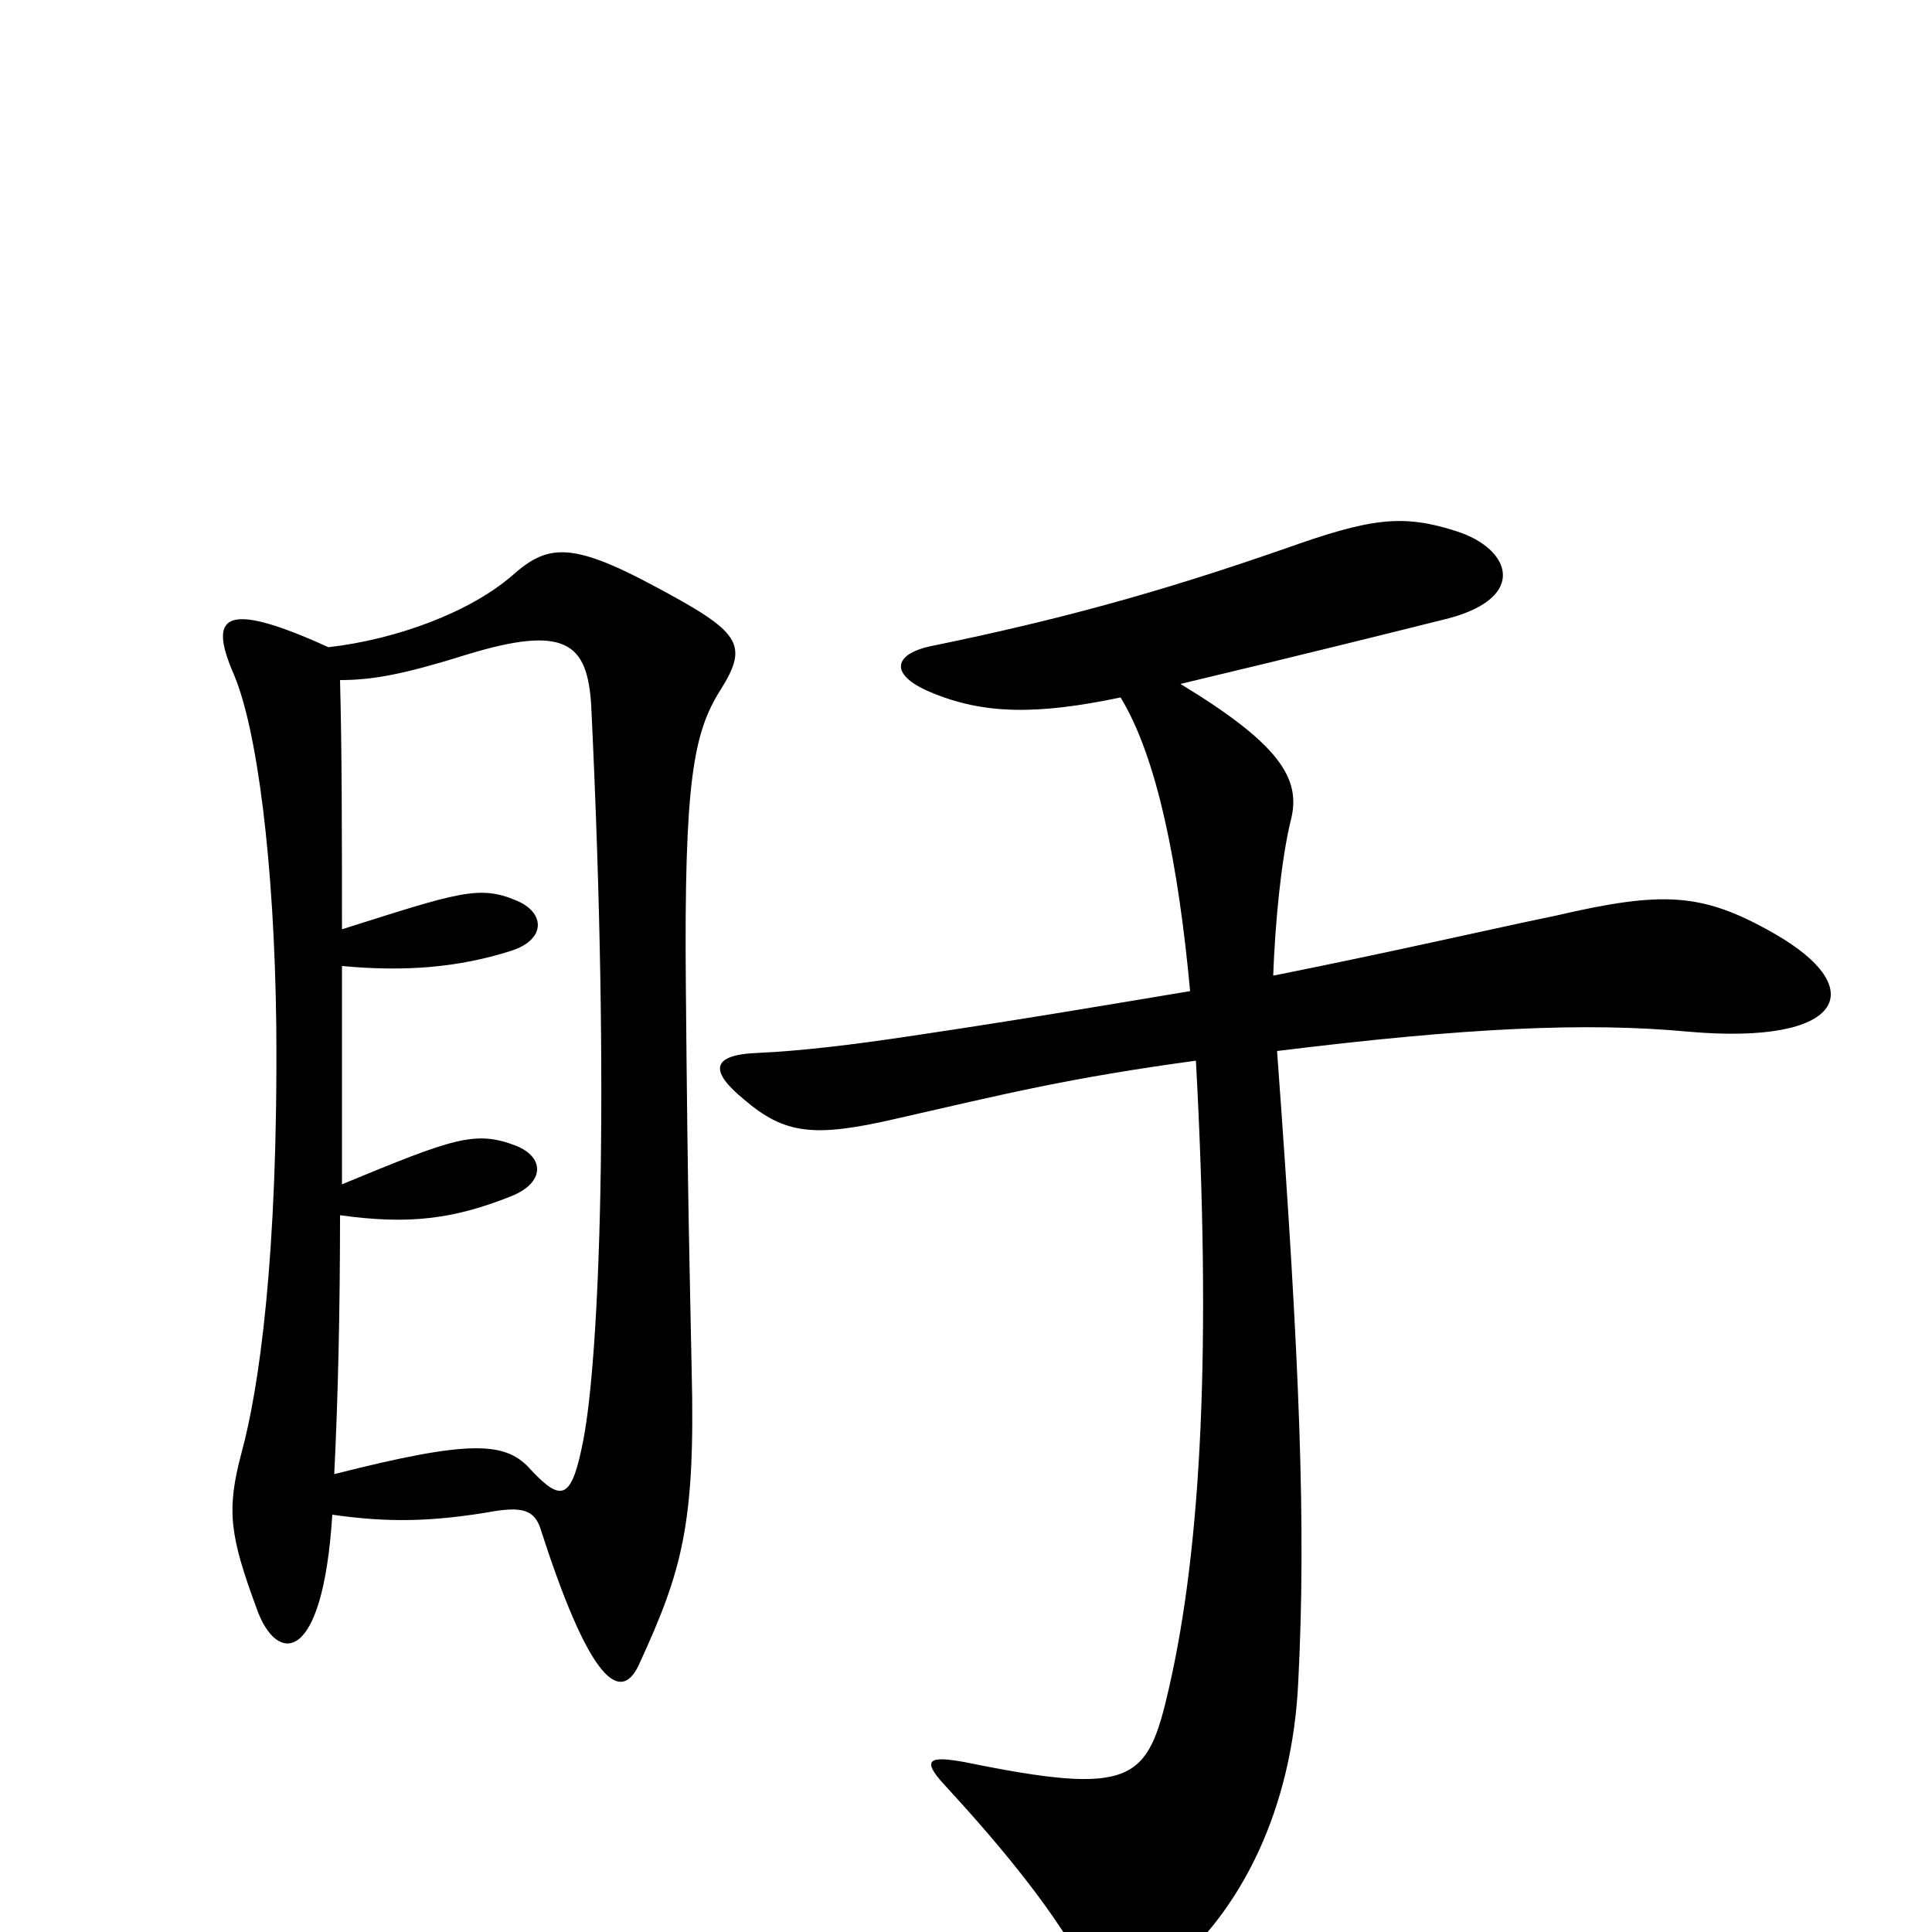 <svg xmlns="http://www.w3.org/2000/svg" viewBox="0 -1000 1000 1000">
	<path fill="#000000" d="M373 -643C388 -667 383 -673 338 -697C295 -720 283 -718 265 -702C243 -683 205 -669 170 -665C115 -690 108 -681 121 -651C133 -623 142 -554 143 -469C144 -349 134 -281 125 -248C117 -218 119 -205 133 -167C143 -139 167 -137 172 -216C200 -212 223 -212 257 -218C271 -220 277 -218 280 -208C308 -121 323 -121 331 -139C353 -187 360 -211 358 -291C357 -343 356 -373 355 -489C354 -596 359 -621 373 -643ZM918 -517C881 -538 861 -539 805 -526C771 -519 724 -508 659 -495C660 -522 663 -554 668 -575C674 -597 662 -615 611 -646C674 -661 726 -674 750 -680C791 -691 782 -716 754 -725C726 -734 710 -732 665 -716C599 -693 547 -679 484 -666C462 -662 460 -651 481 -642C509 -630 537 -630 580 -639C599 -608 610 -552 616 -487C574 -480 527 -472 473 -464C440 -459 414 -456 392 -455C367 -454 368 -445 385 -431C406 -413 421 -411 464 -421C521 -434 553 -442 619 -451C627 -304 622 -200 605 -126C594 -78 587 -70 499 -88C482 -91 476 -90 489 -76C513 -50 543 -15 560 16C573 40 582 39 606 19C642 -11 669 -63 672 -130C676 -209 673 -293 661 -456C758 -468 821 -471 874 -466C954 -459 969 -488 918 -517ZM306 -635C316 -428 310 -297 302 -255C296 -224 291 -222 275 -239C262 -254 244 -255 173 -237C175 -277 176 -323 176 -371C212 -366 235 -369 265 -381C282 -388 282 -401 267 -407C246 -415 235 -411 177 -387C177 -425 177 -463 177 -500C209 -497 237 -499 265 -508C283 -514 282 -528 267 -534C248 -542 237 -538 177 -519C177 -566 177 -610 176 -648C193 -648 209 -651 241 -661C293 -677 304 -667 306 -635Z"/>
</svg>